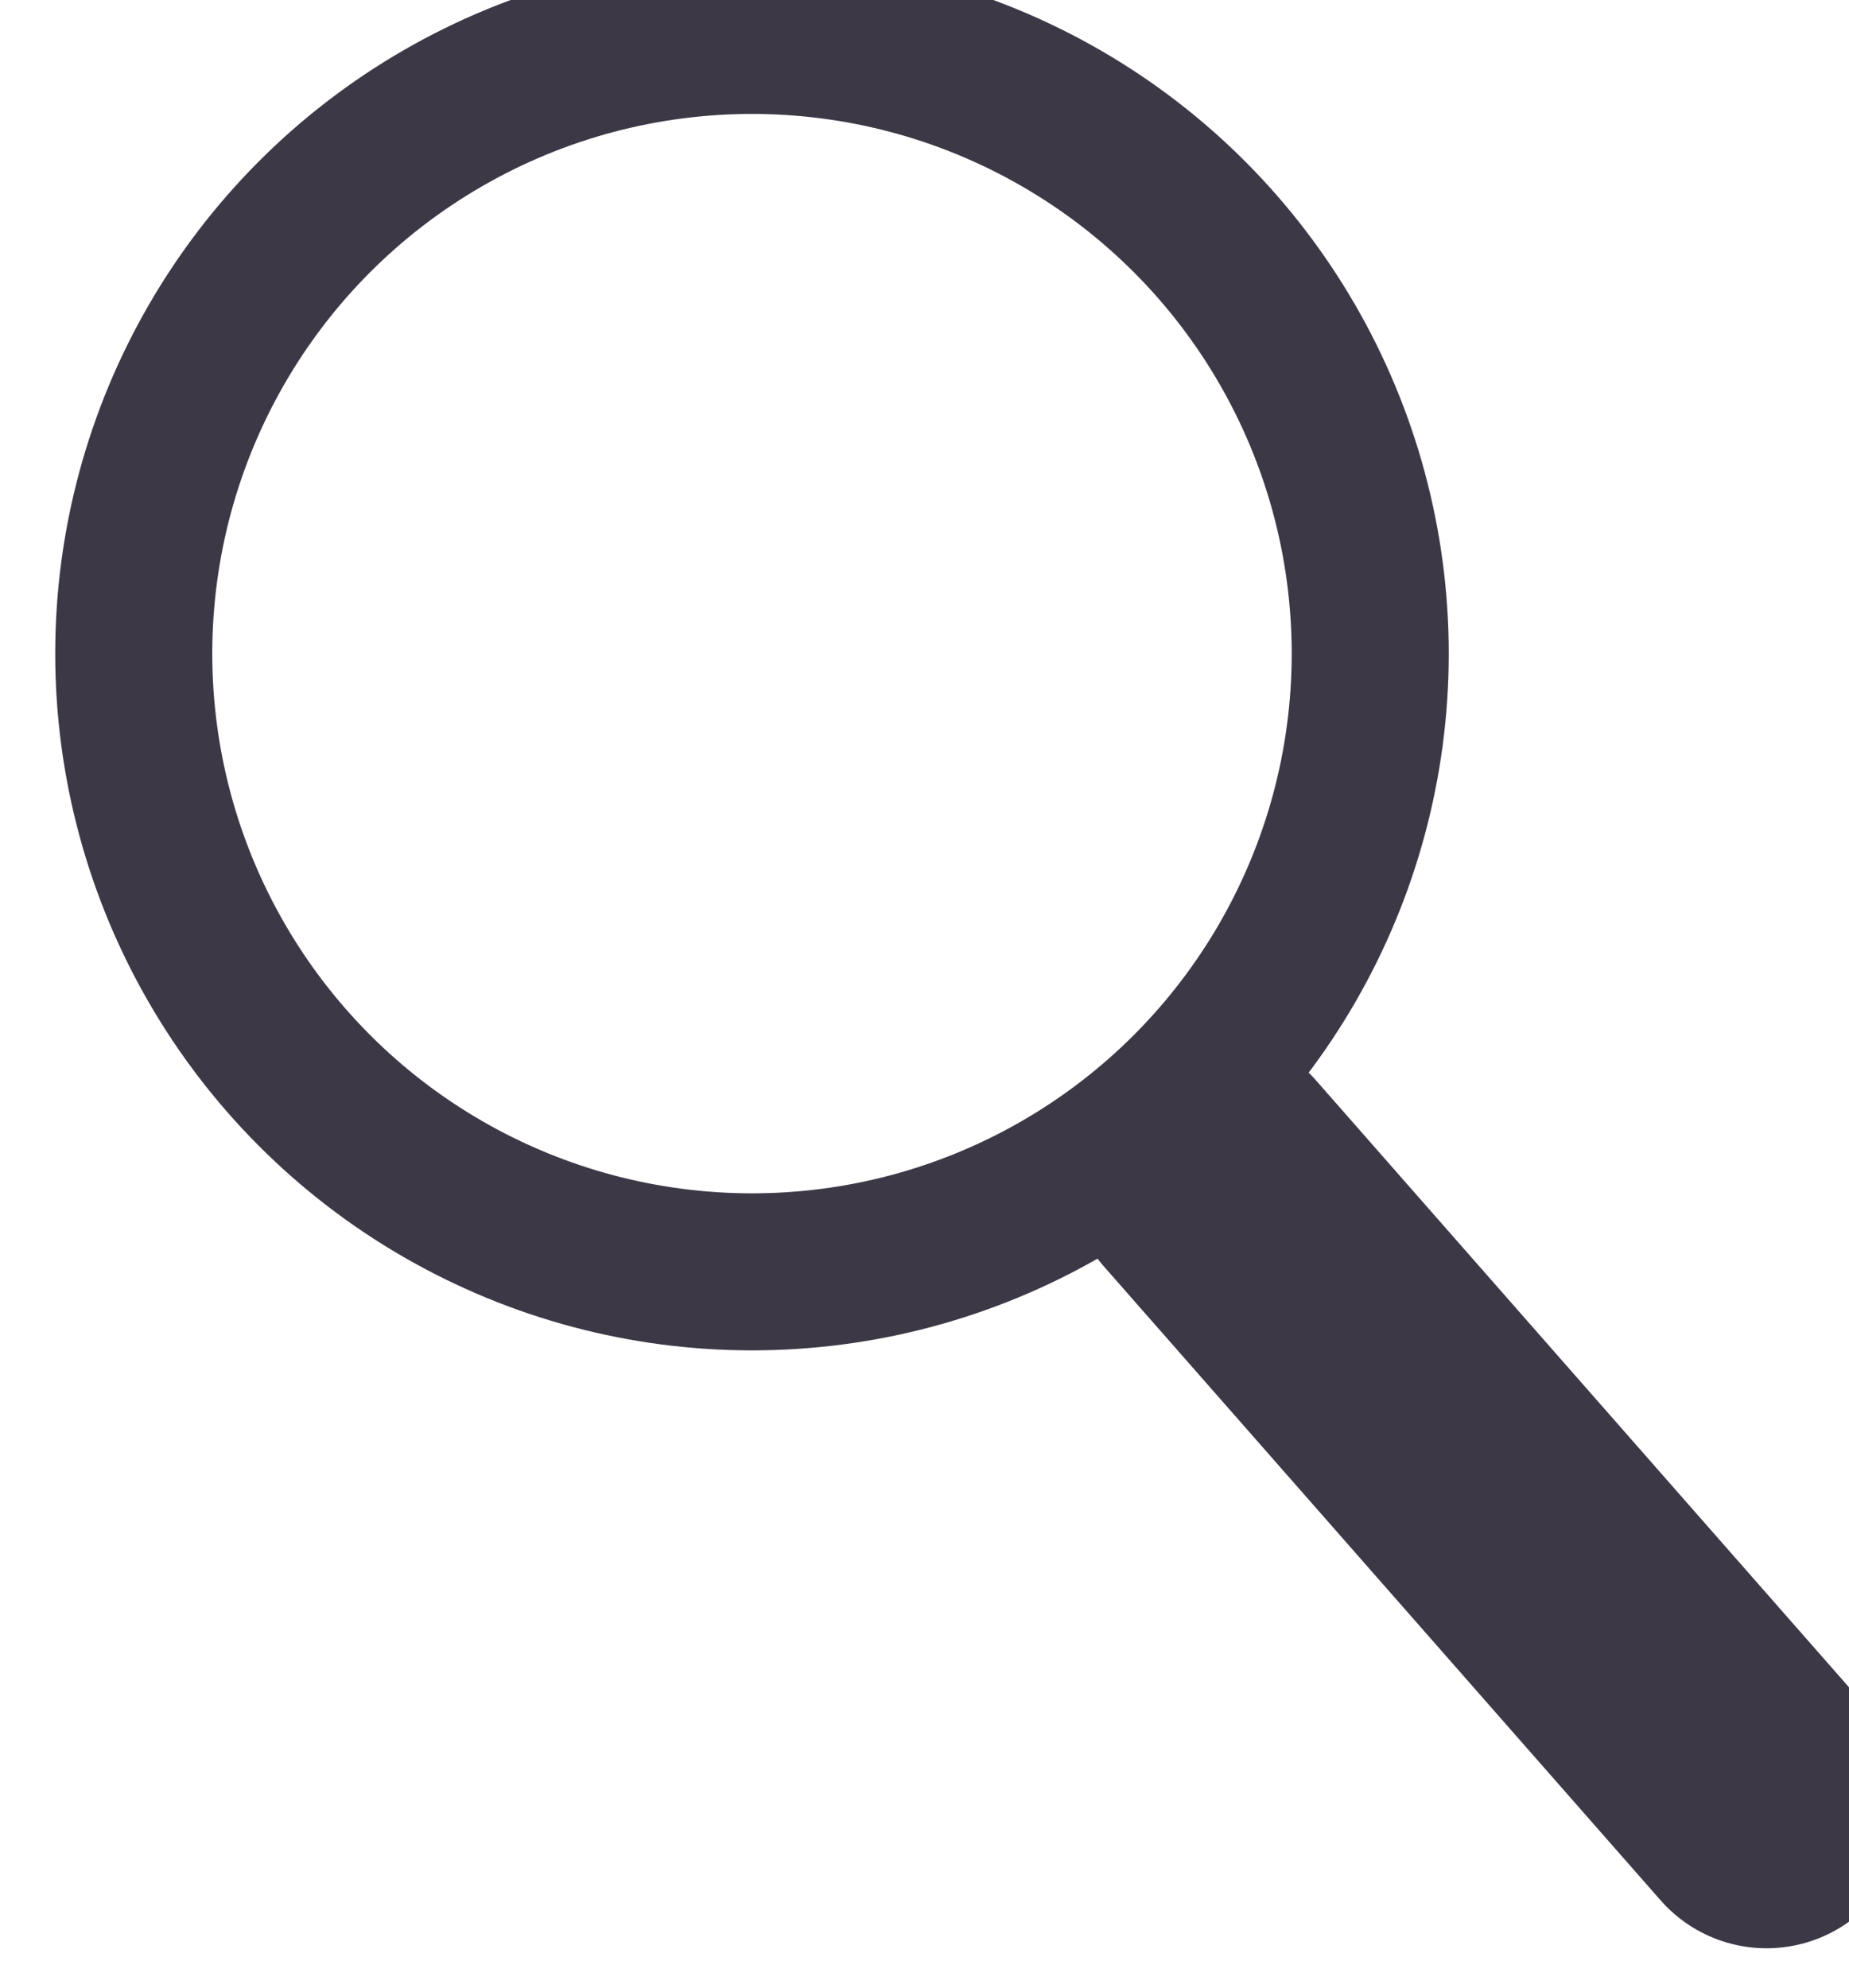 <?xml version="1.0" encoding="UTF-8"?>
<svg width="3.109mm" height="3.343mm" version="1.1" viewBox="0 0 3.109 3.343" xmlns="http://www.w3.org/2000/svg">
<g transform="translate(1343.8 -417.84)">
<g transform="matrix(1.07 0 0 1.07 92.712 -26.515)" stroke-width=".996">
<g transform="matrix(.263 0 0 .263 -1101.1 369.12)" stroke-width=".996">
<g transform="matrix(.626 0 0 .626 -333.52 67.478)" fill="none" stroke="#3d3846">
<circle cx="-926.5" cy="178.85" r="5.901" stop-color="#000000" stroke-width="1.499"/>
<path d="m-922.13 183.81 5.314 6.051" stop-color="#000000" stroke-linecap="round" stroke-width="2.693" style="font-variation-settings:normal"/>
</g>
</g>
</g>
</g>
</svg>
